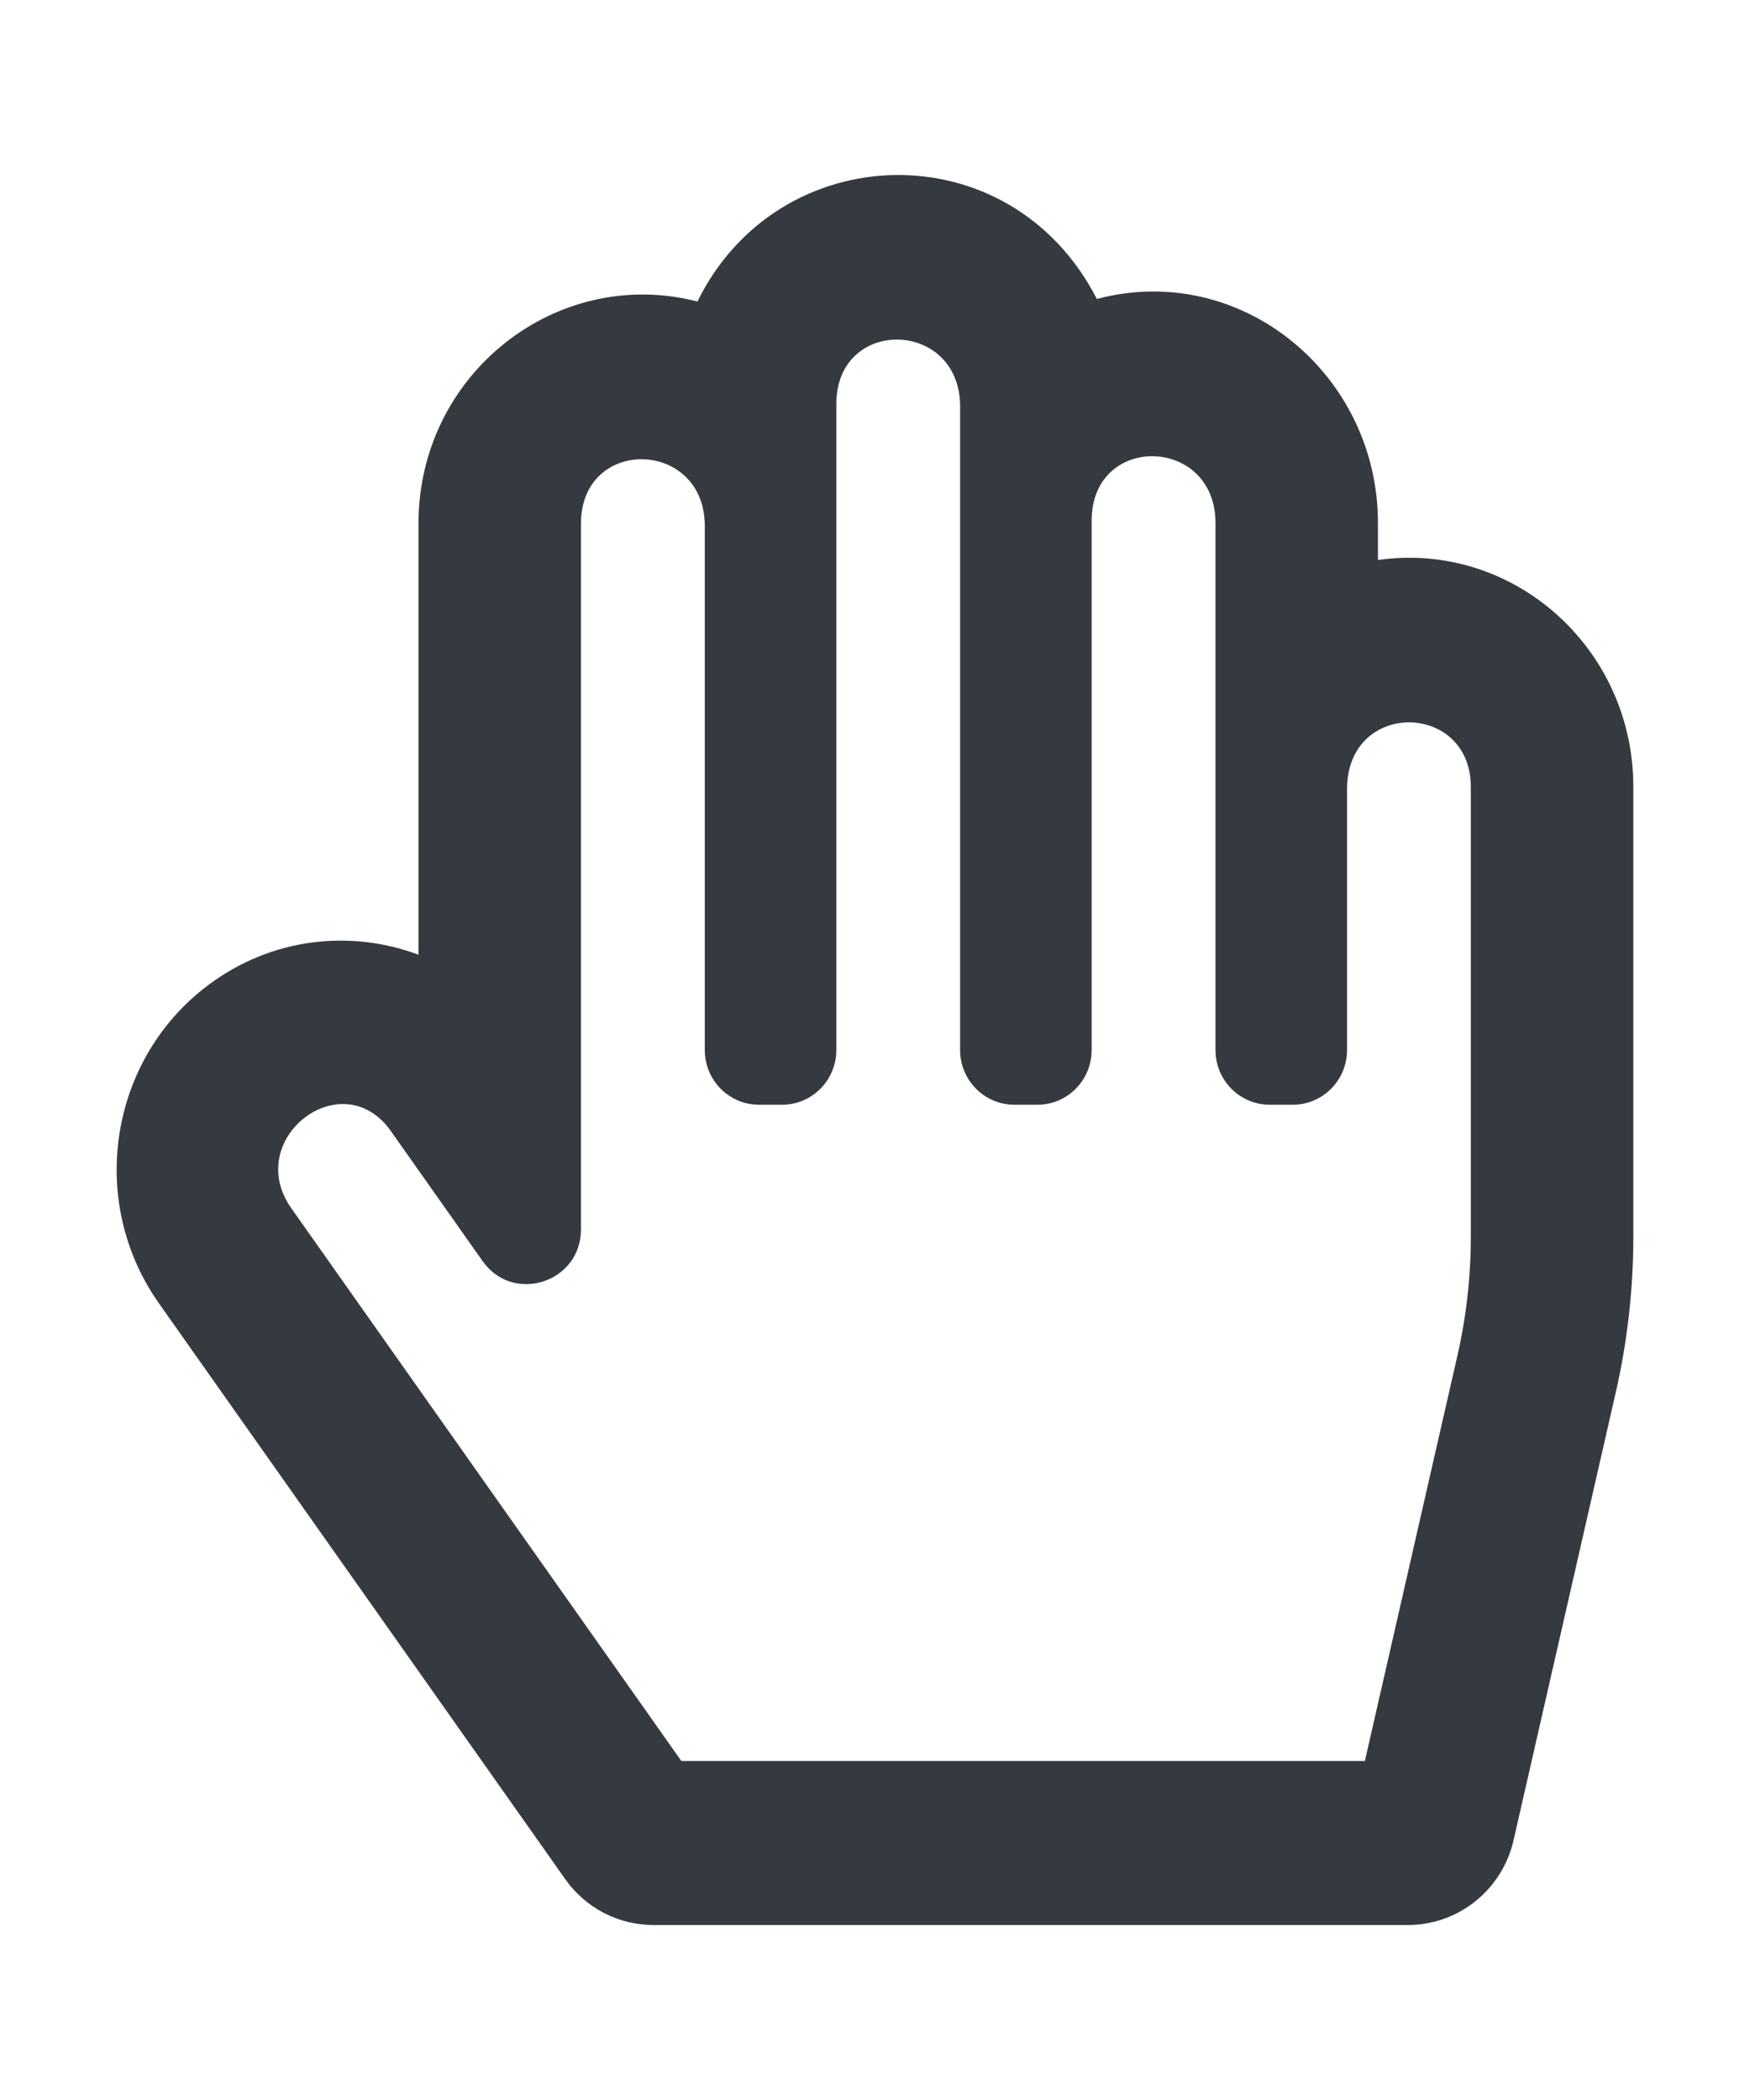 <svg width="30" height="36" viewBox="0 0 30 36" fill="none" xmlns="http://www.w3.org/2000/svg">
<path d="M23.622 9.6V8.966C23.622 6.41 21.271 4.472 18.803 5.125C17.316 2.225 13.342 2.345 11.956 5.169C9.56 4.55 7.174 6.395 7.174 8.977V16.367C6.016 15.932 4.66 16.07 3.57 16.887C1.867 18.164 1.493 20.598 2.726 22.345L9.689 32.213C9.86 32.456 10.087 32.655 10.35 32.792C10.613 32.929 10.905 33 11.201 33H24.137C25.002 33 25.753 32.397 25.947 31.546L27.698 23.873C27.899 22.995 28 22.098 28 21.197V13.488C28 11.108 25.938 9.27 23.622 9.6ZM25.214 21.197C25.214 21.884 25.137 22.572 24.984 23.241L23.398 30.188H11.68L4.994 20.713C4.156 19.525 5.866 18.207 6.7 19.389L8.274 21.62C8.796 22.36 9.959 21.988 9.959 21.076V8.977C9.959 7.474 12.082 7.523 12.082 9.017V18C12.082 18.518 12.497 18.938 13.01 18.938H13.408C13.921 18.938 14.337 18.518 14.337 18V6.926C14.337 5.422 16.459 5.472 16.459 6.966V12.483V18C16.459 18.518 16.875 18.938 17.388 18.938H17.786C18.299 18.938 18.714 18.518 18.714 18V8.925C18.714 7.421 20.837 7.472 20.837 8.966V18C20.837 18.518 21.252 18.938 21.765 18.938H22.163C22.676 18.938 23.092 18.518 23.092 18V13.529C23.092 11.991 25.214 12.026 25.214 13.488L25.214 21.197Z" fill="#343A40"/>
</svg>
